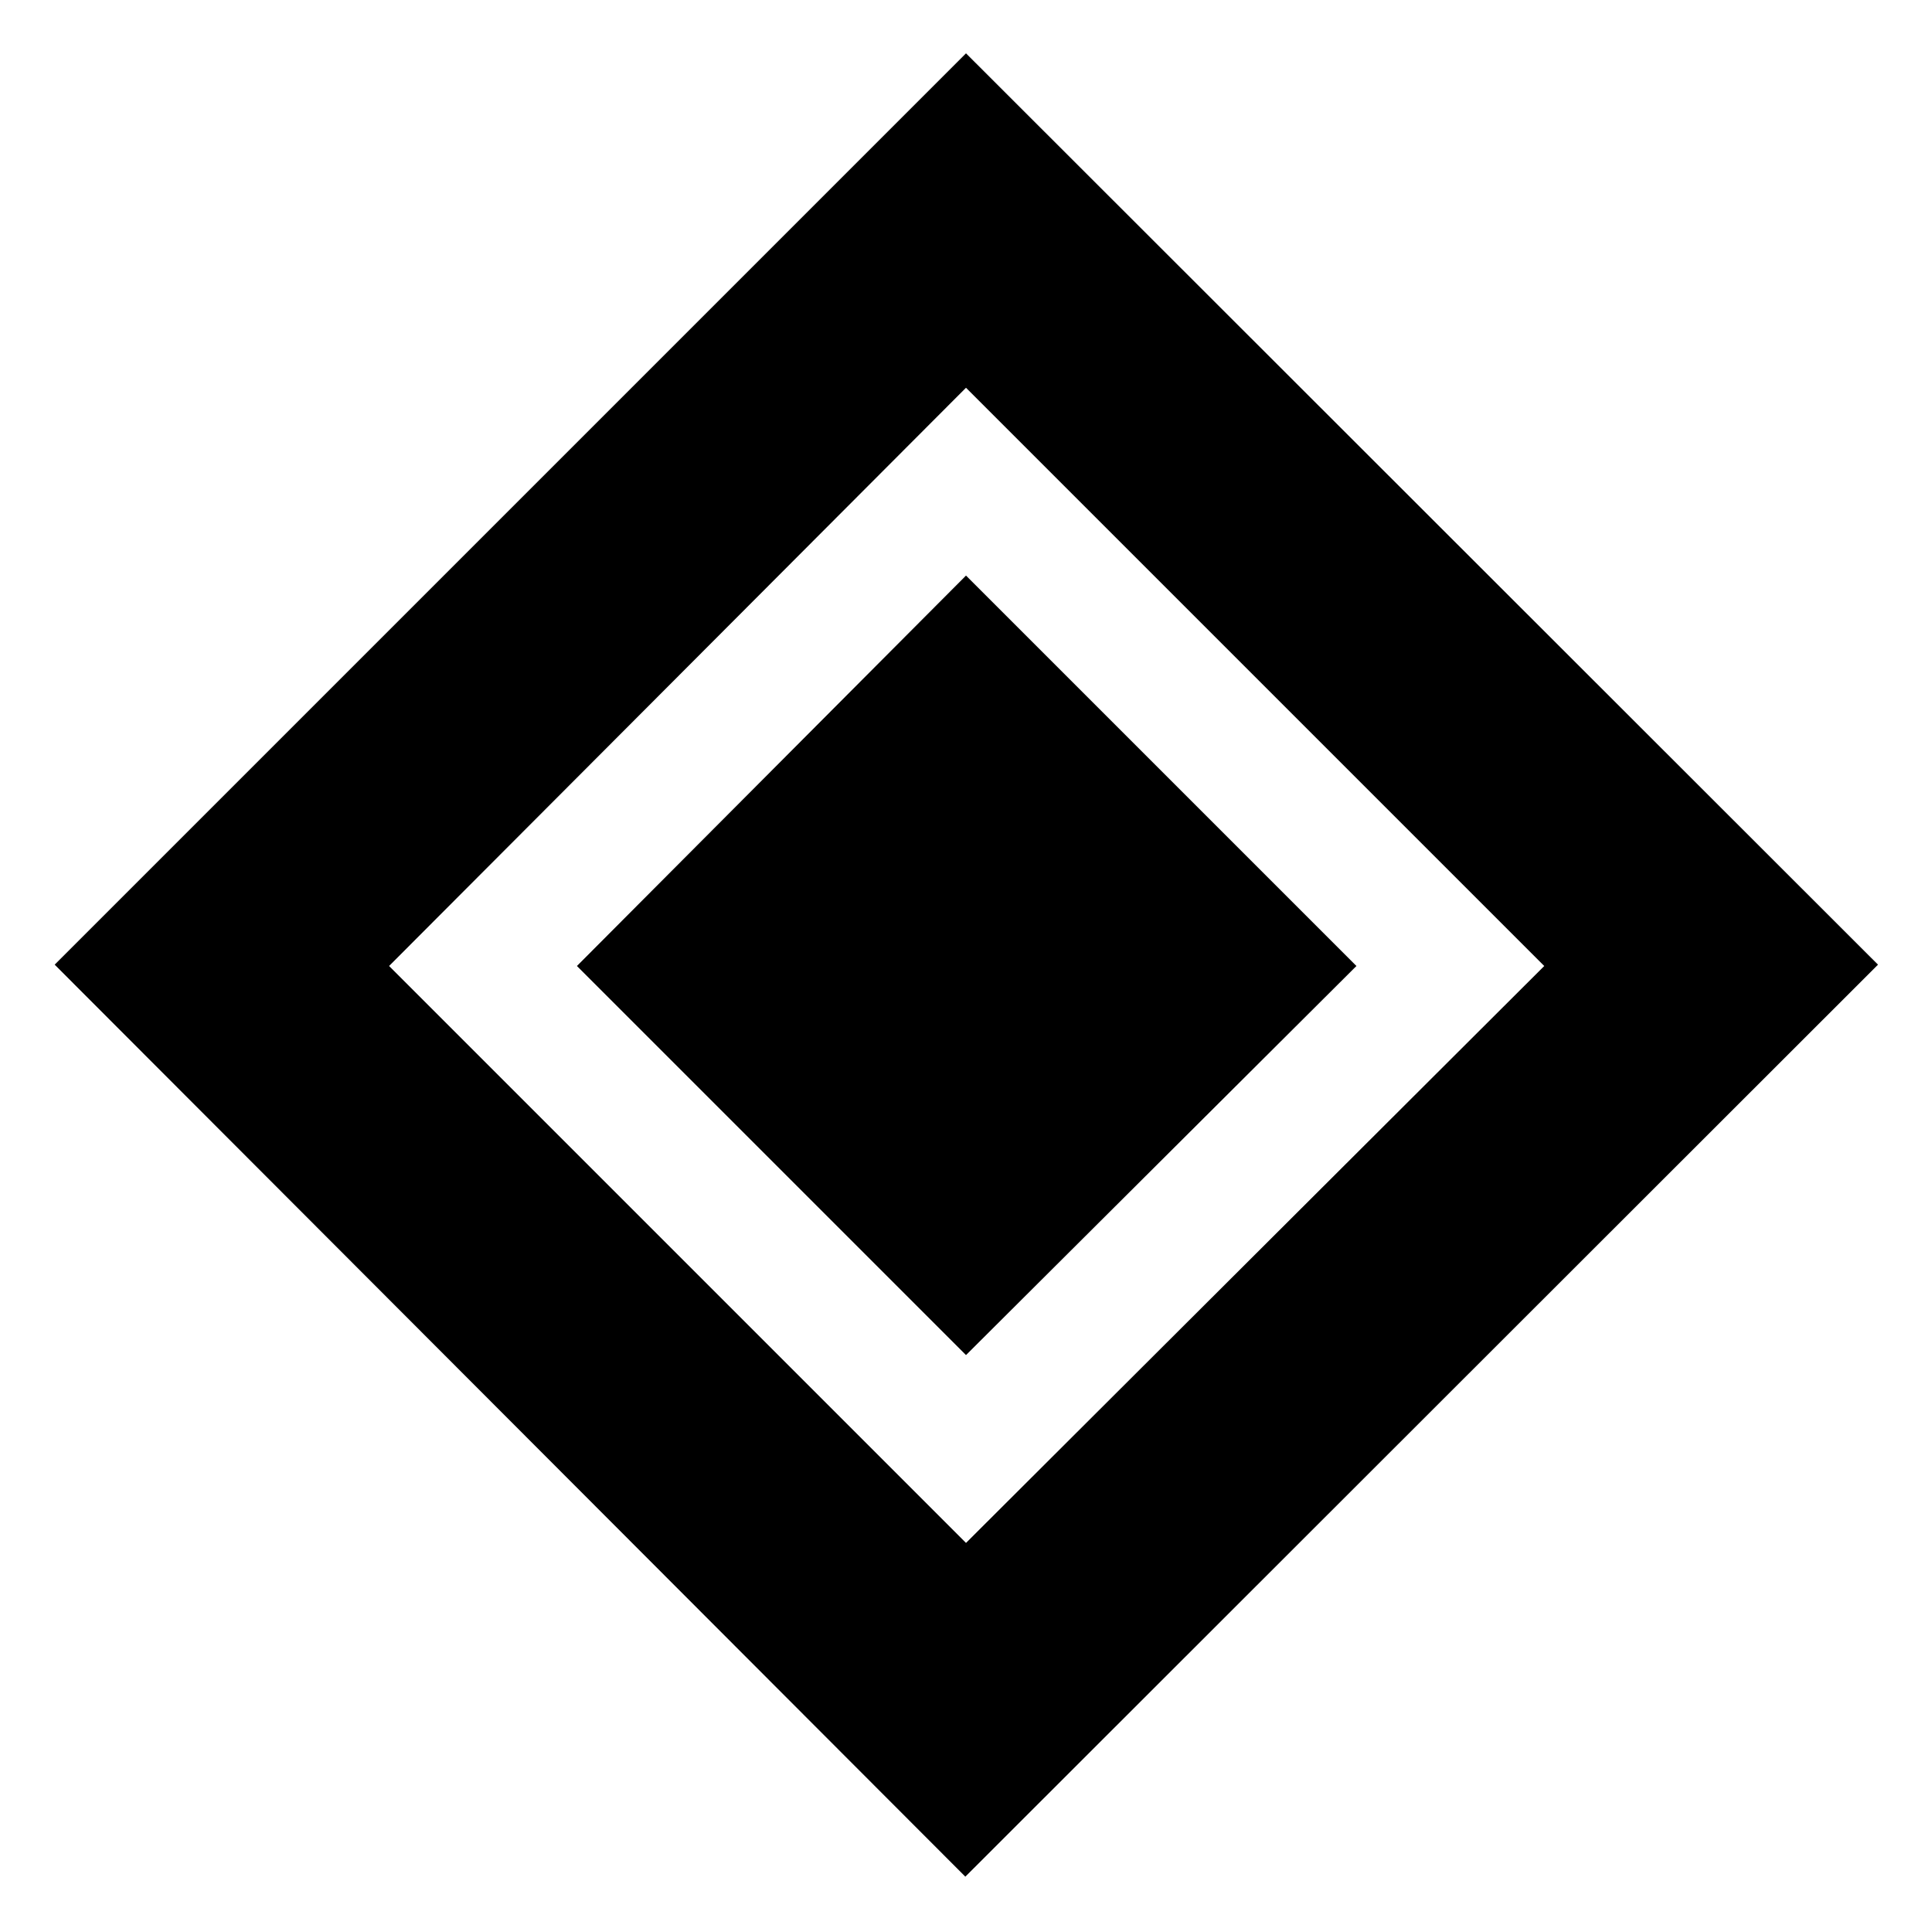 <svg xmlns="http://www.w3.org/2000/svg" height="40" viewBox="0 -960 960 960" width="40"><path d="M480-286.67 286.67-480 480-674l194 194-194 193.33Zm-.33 259.17L27.17-480.67 480-933.5l453.17 452.83L479.67-27.5Zm.33-165.83L767.33-480 480-767.33 193.33-480 480-193.33Z"/></svg>
